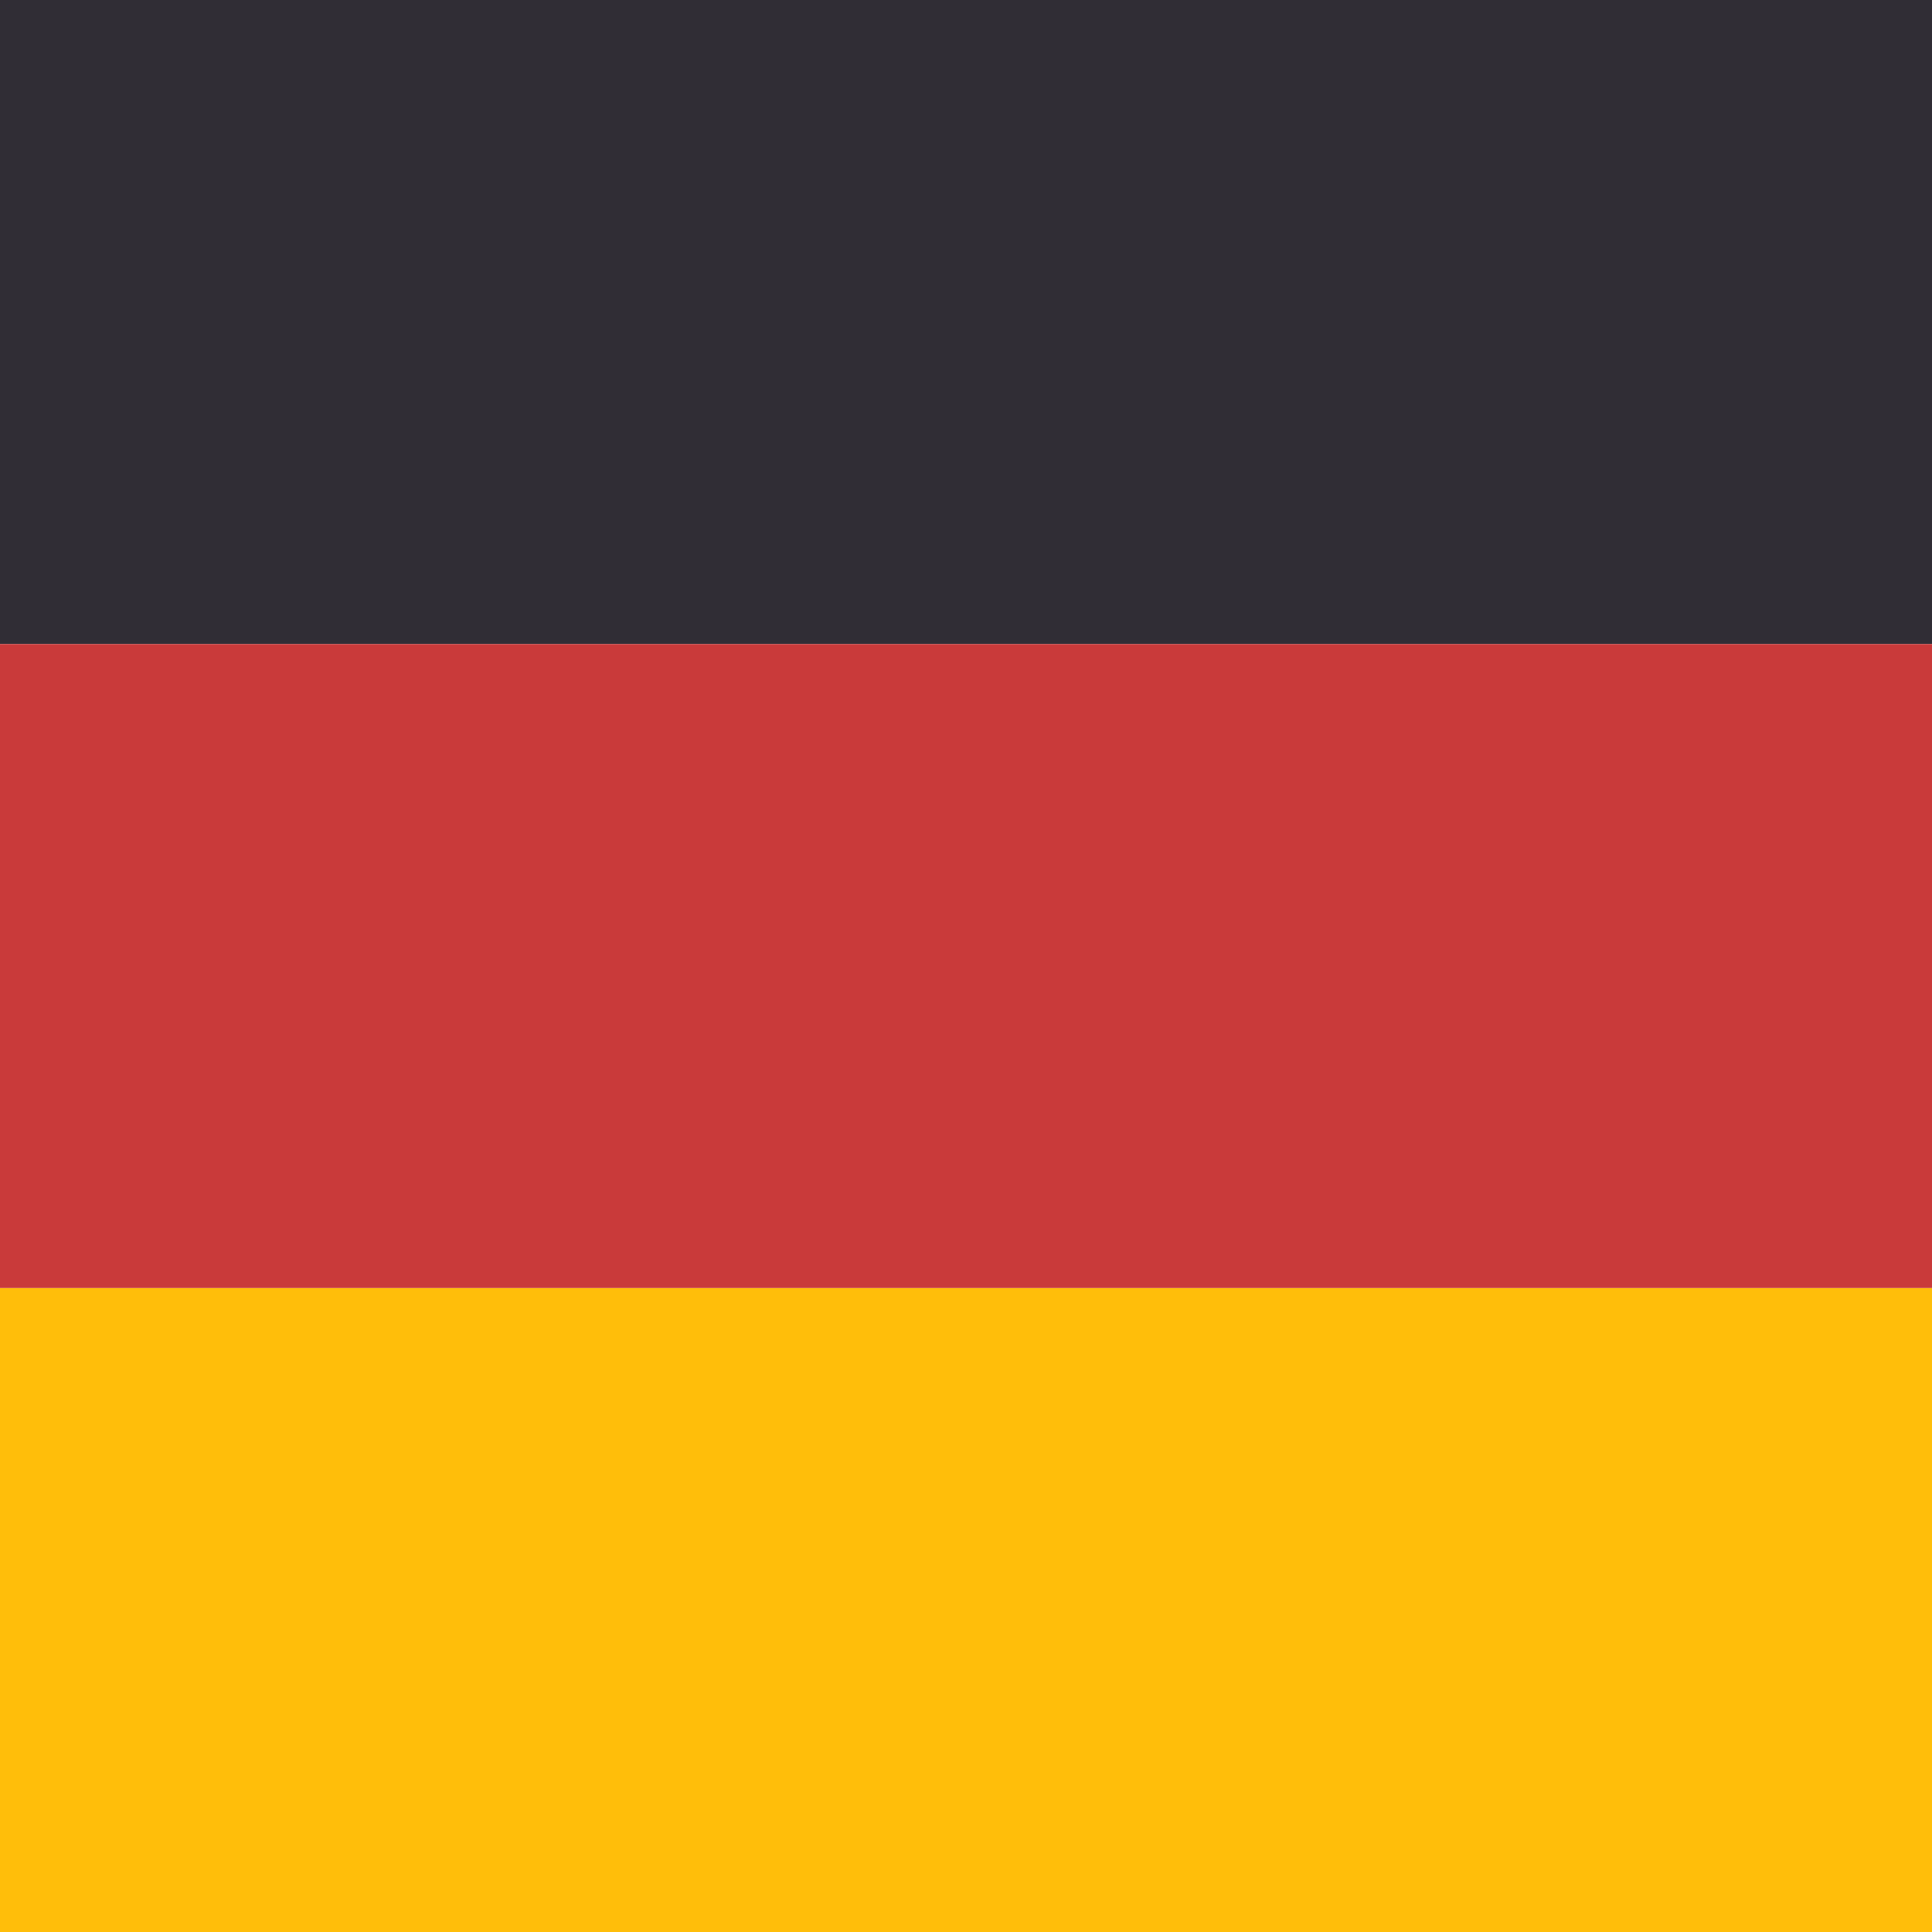 <svg xmlns="http://www.w3.org/2000/svg" height="512" width="512" viewBox="0 0 512 512">
  <path fill="#ffbe0a" d="M0 341.338h512.005v170.67H0z"></path>
  <path d="M0 0h512.005v170.67H0z" fill="#302d35"></path>
  <path fill="#c93a3a" d="M0 170.67h512.005v170.668H0z"></path>
</svg>